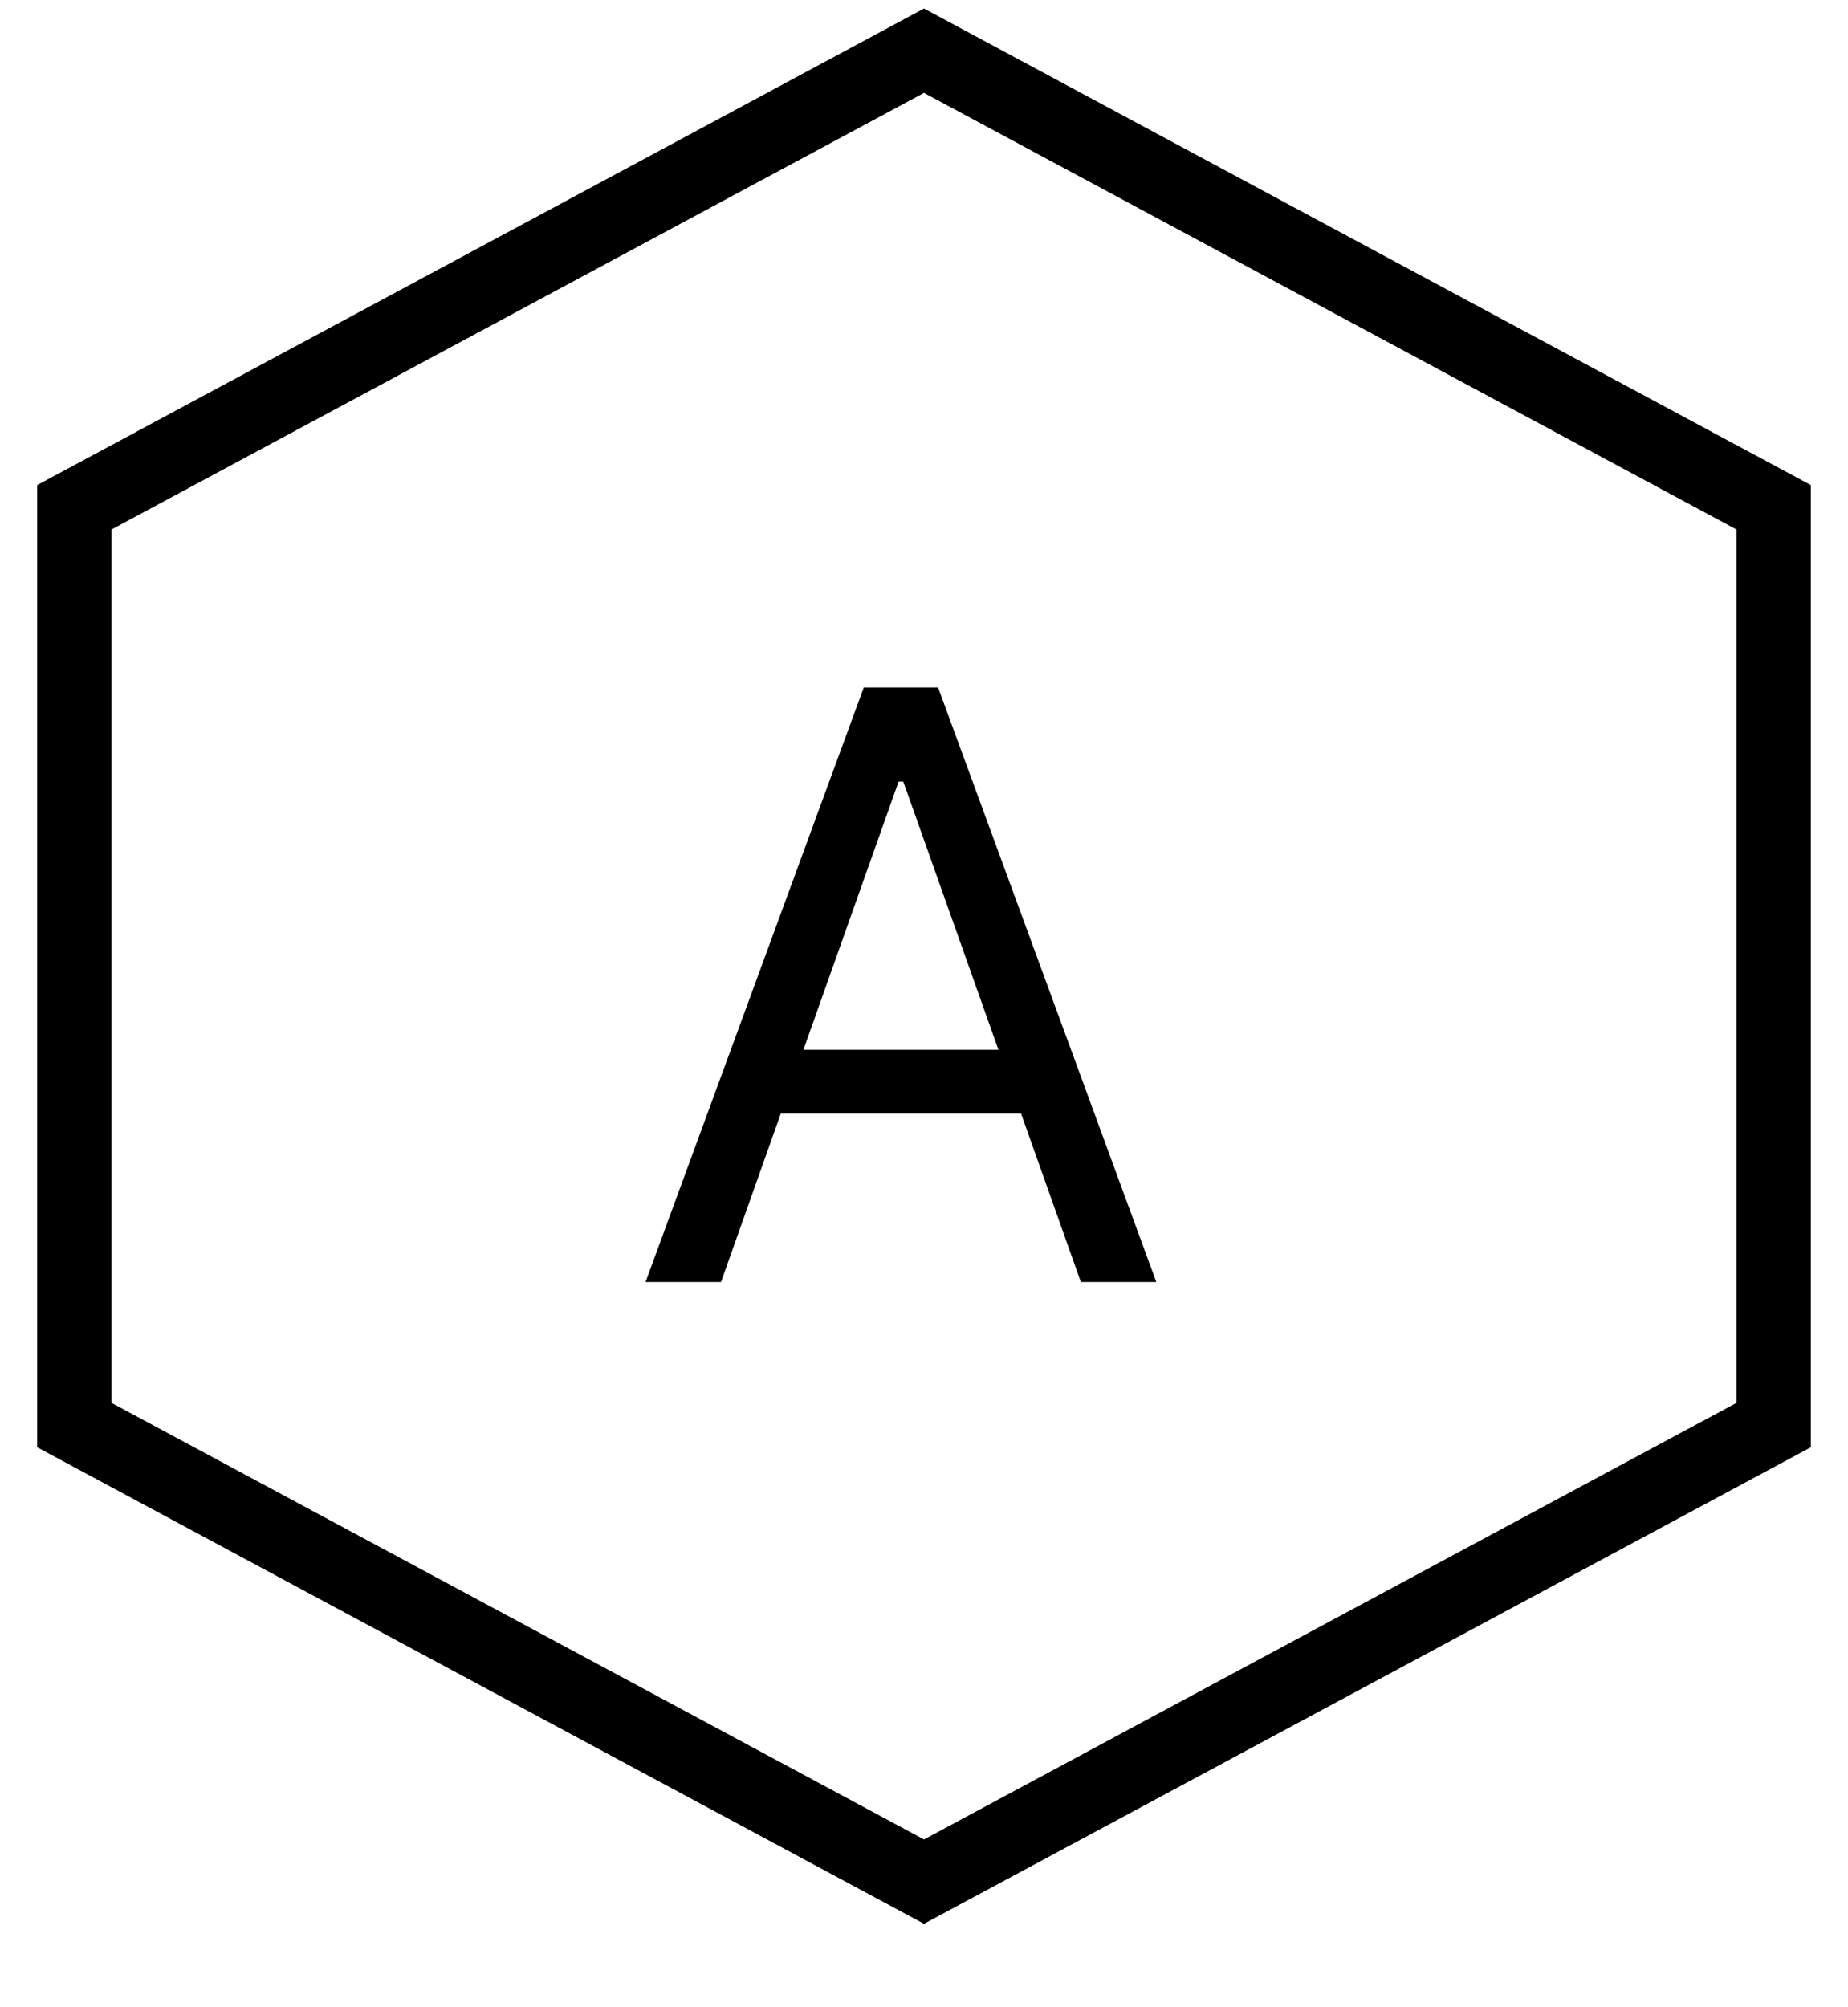 <svg xmlns="http://www.w3.org/2000/svg" version="1.1" xmlns:xlink="http://www.w3.org/1999/xlink" xmlns:svgjs="http://svgjs.com/svgjs" width="199" height="216"><svg width="199" height="216" viewBox="0 0 199 216" fill="none" xmlns="http://www.w3.org/2000/svg">
<g filter="url(#filter0_d_15_2)">
<path d="M99.5 10L187 57V151L99.5 198L12 151V57L99.5 10Z" fill="white"></path>
<path d="M101.393 6.476L99.5 5.459L97.607 6.476L10.107 53.476L8 54.608V57V151V153.392L10.107 154.524L97.607 201.524L99.5 202.541L101.393 201.524L188.893 154.524L191 153.392V151V57V54.608L188.893 53.476L101.393 6.476Z" stroke="black" stroke-width="8"></path>
</g>
<path d="M77.641 138H69.516L93.016 74H101.016L124.516 138H116.391L97.266 84.125H96.766L77.641 138ZM80.641 113H113.391V119.875H80.641V113Z" fill="black"></path>
<defs>
<filter id="SvgjsFilter1000" x="0" y="0.92" width="199" height="214.162" filterUnits="userSpaceOnUse" color-interpolation-filters="sRGB">
<feFlood flood-opacity="0" result="BackgroundImageFix"></feFlood>
<feColorMatrix in="SourceAlpha" type="matrix" values="0 0 0 0 0 0 0 0 0 0 0 0 0 0 0 0 0 0 127 0" result="hardAlpha"></feColorMatrix>
<feOffset dy="4"></feOffset>
<feGaussianBlur stdDeviation="2"></feGaussianBlur>
<feComposite in2="hardAlpha" operator="out"></feComposite>
<feColorMatrix type="matrix" values="0 0 0 0 0 0 0 0 0 0 0 0 0 0 0 0 0 0 0.25 0"></feColorMatrix>
<feBlend mode="normal" in2="BackgroundImageFix" result="effect1_dropShadow_15_2"></feBlend>
<feBlend mode="normal" in="SourceGraphic" in2="effect1_dropShadow_15_2" result="shape"></feBlend>
</filter>
</defs>
</svg><style>@media (prefers-color-scheme: light) { :root { filter: none; } }
</style></svg>